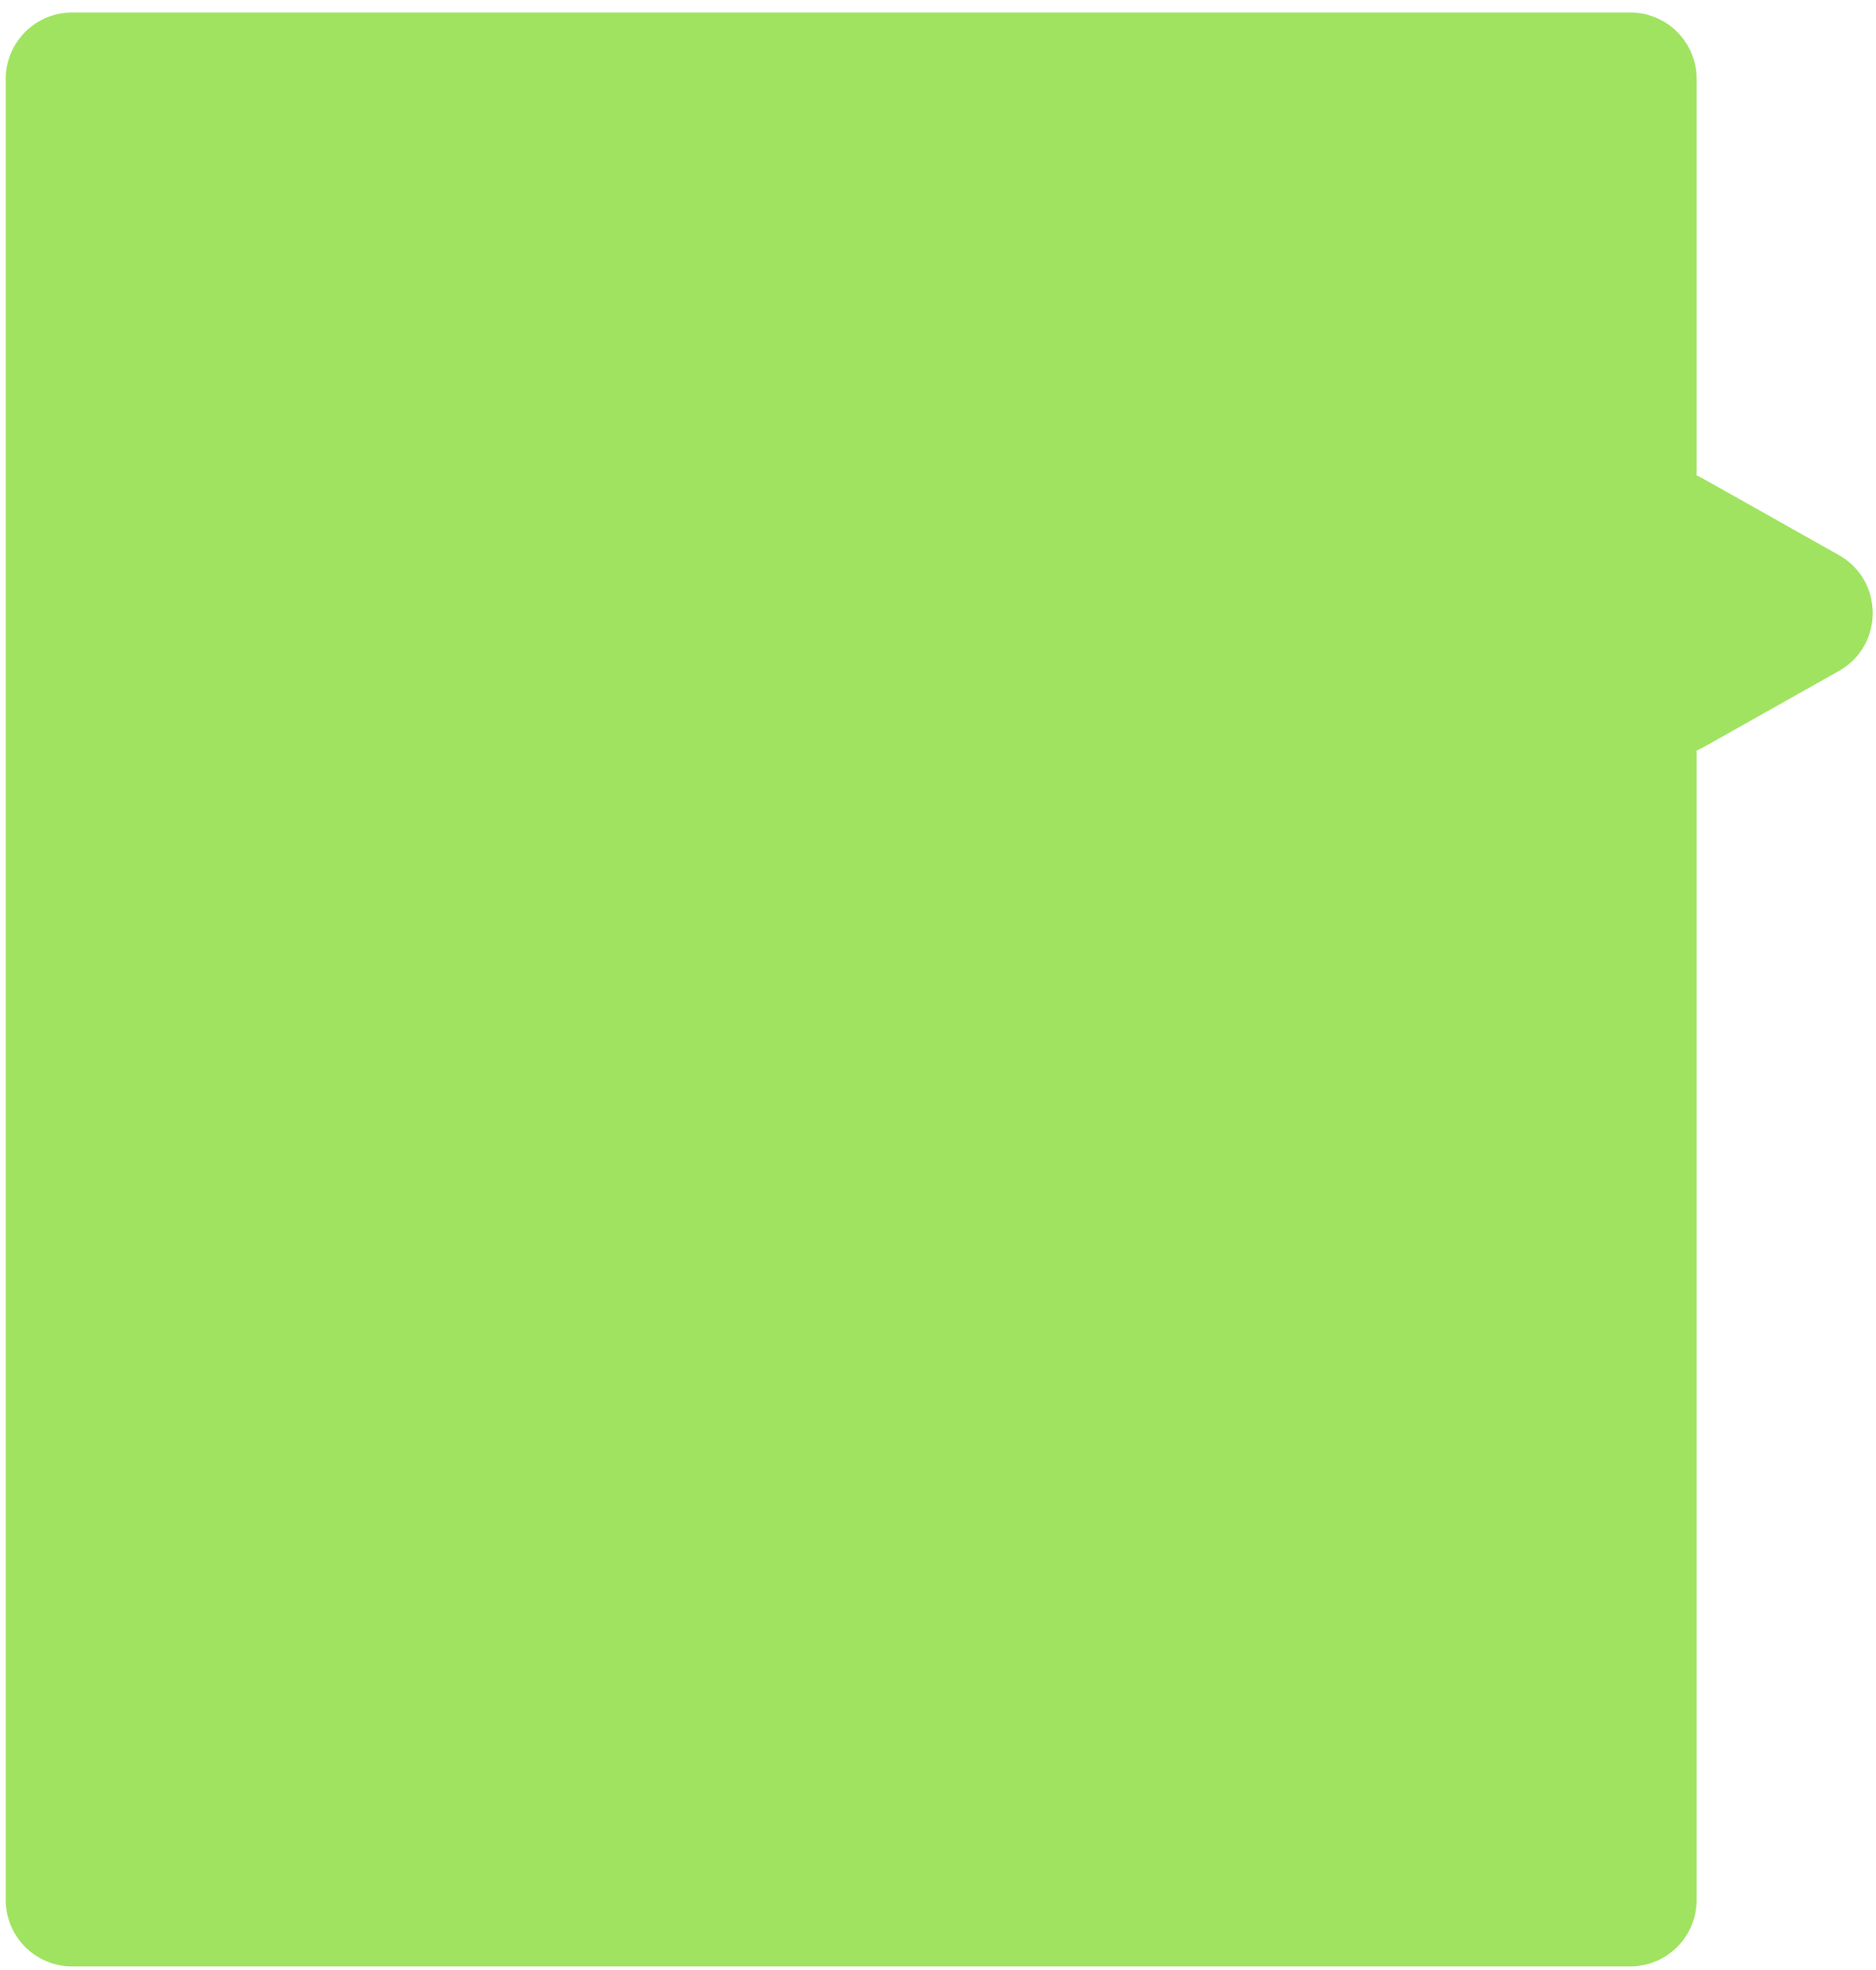 <svg xmlns="http://www.w3.org/2000/svg" width="141" height="148" viewBox="0 0 141 148"><g><g><path fill="#a0e361" d="M5.43 147.727a5 5 0 0 1-5-5V5.936a5 5 0 0 1 5-5h117.092a5 5 0 0 1 5 5v29.78c.155.068.31.145.462.23l10.22 5.75c3.397 1.911 3.397 6.804 0 8.715l-10.22 5.749a5.217 5.217 0 0 1-.462.23v86.337a5 5 0 0 1-5 5z"/></g></g></svg>